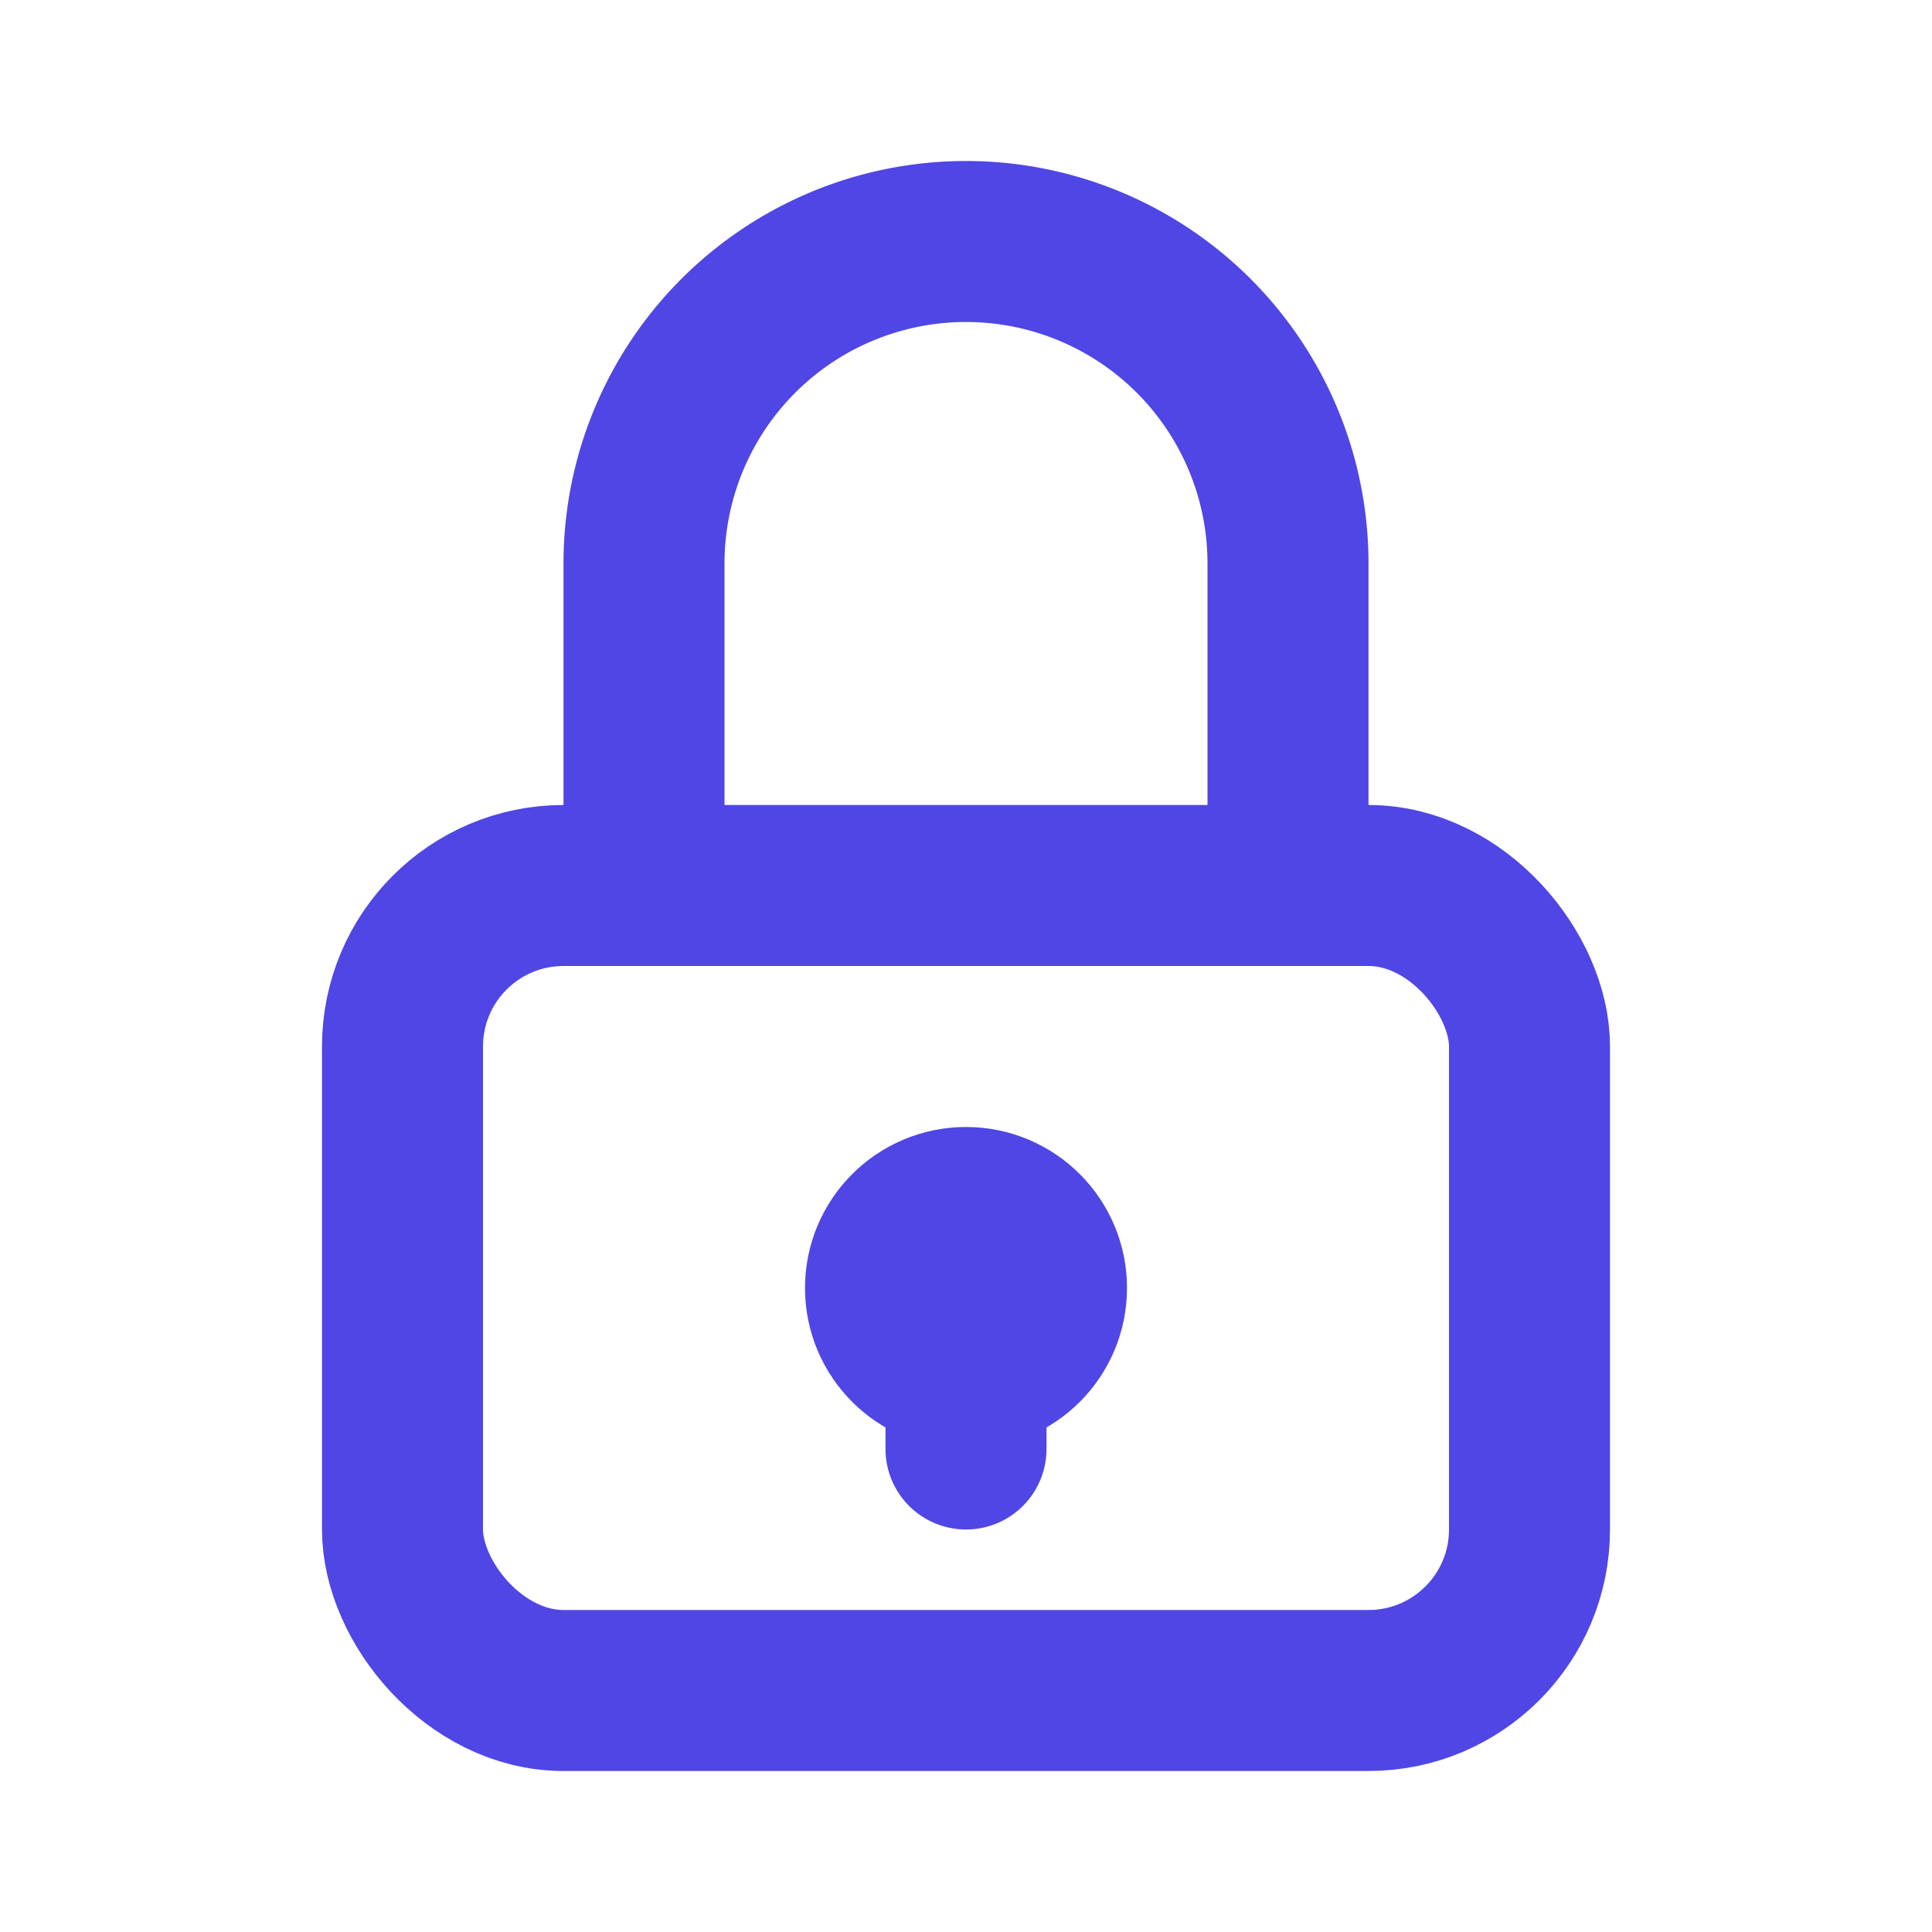 <svg xmlns="http://www.w3.org/2000/svg" viewBox="0 0 24 24" fill="none" stroke="#4f46e5" stroke-width="2" stroke-linecap="round" stroke-linejoin="round">
  <rect x="5" y="11" width="14" height="10" rx="2" ry="2" />
  <path d="M8 11V7a4 4 0 0 1 8 0v4" />
  <circle cx="12" cy="16" r="1" />
  <path d="M12 17v1" />
</svg> 